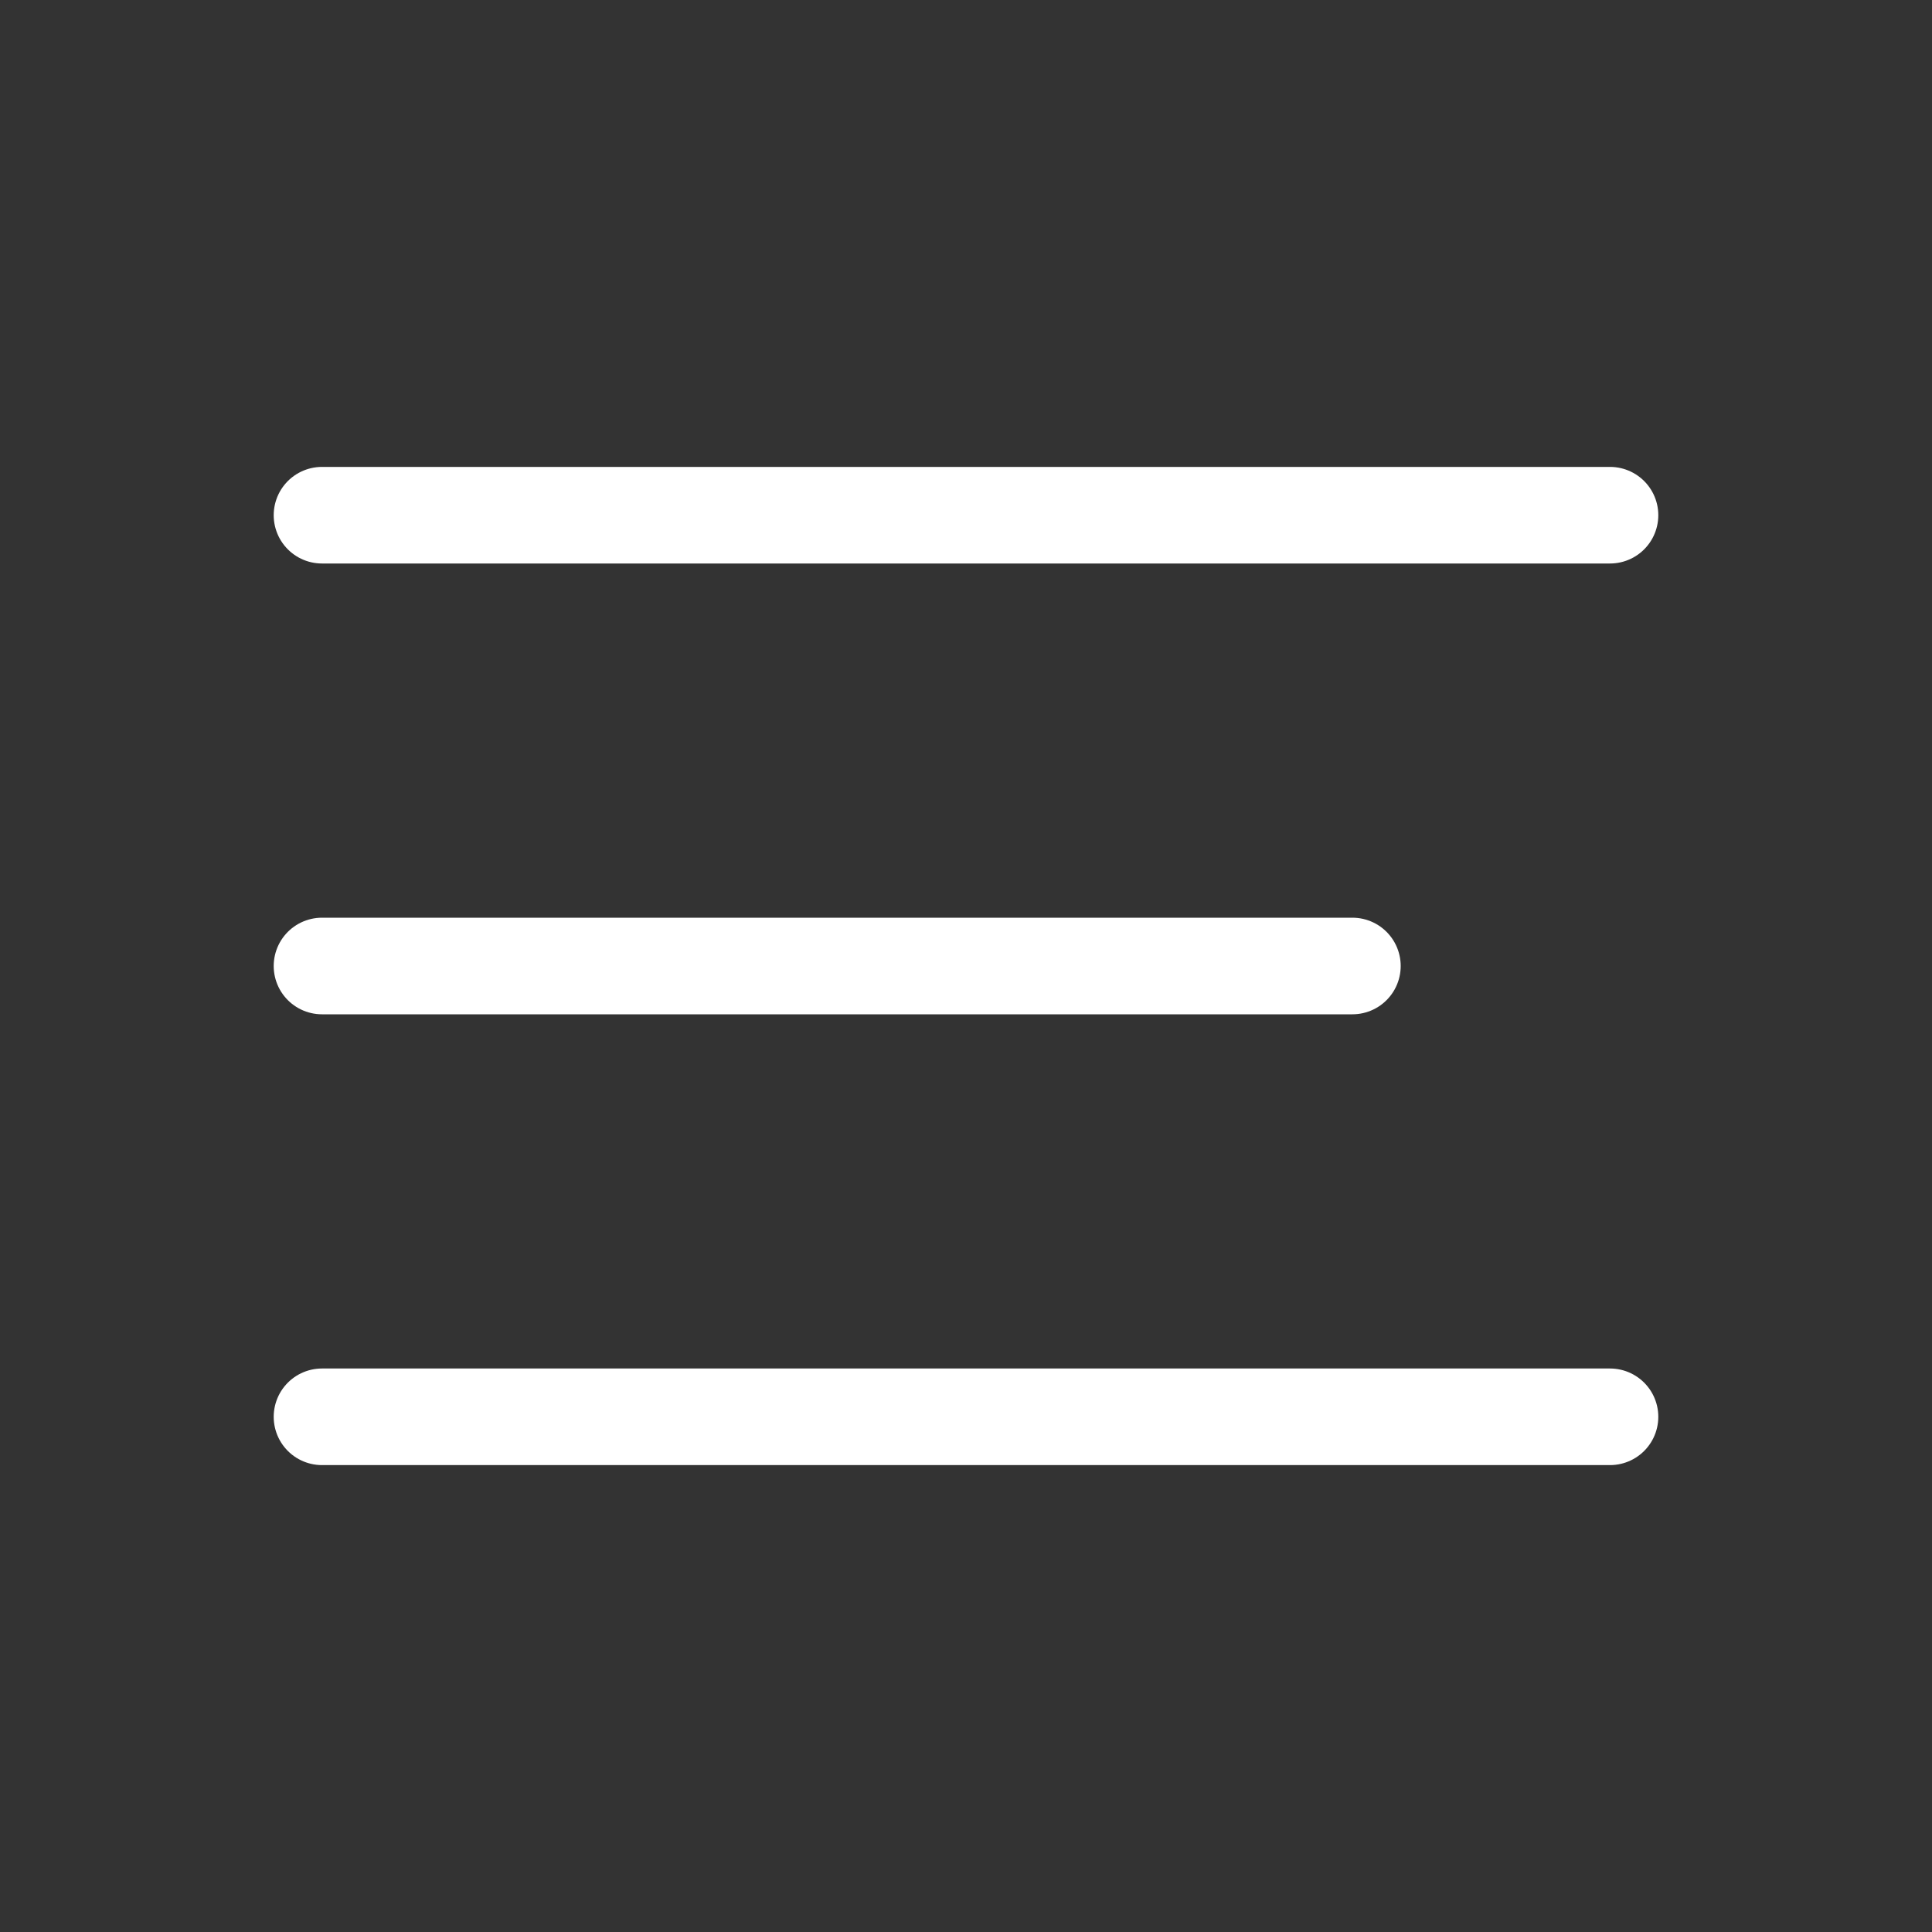 <svg width="30" height="30" viewBox="0 0 30 30" fill="none" xmlns="http://www.w3.org/2000/svg">
    <rect x="0" y="0" width="30" height="30" fill="#333333" stroke="none"/>
    <path d="M25 8H5M25 22H5M21 15H5" stroke="#fff" stroke-width="1.5" stroke-linecap="round" stroke-linejoin="round"/>
</svg>

